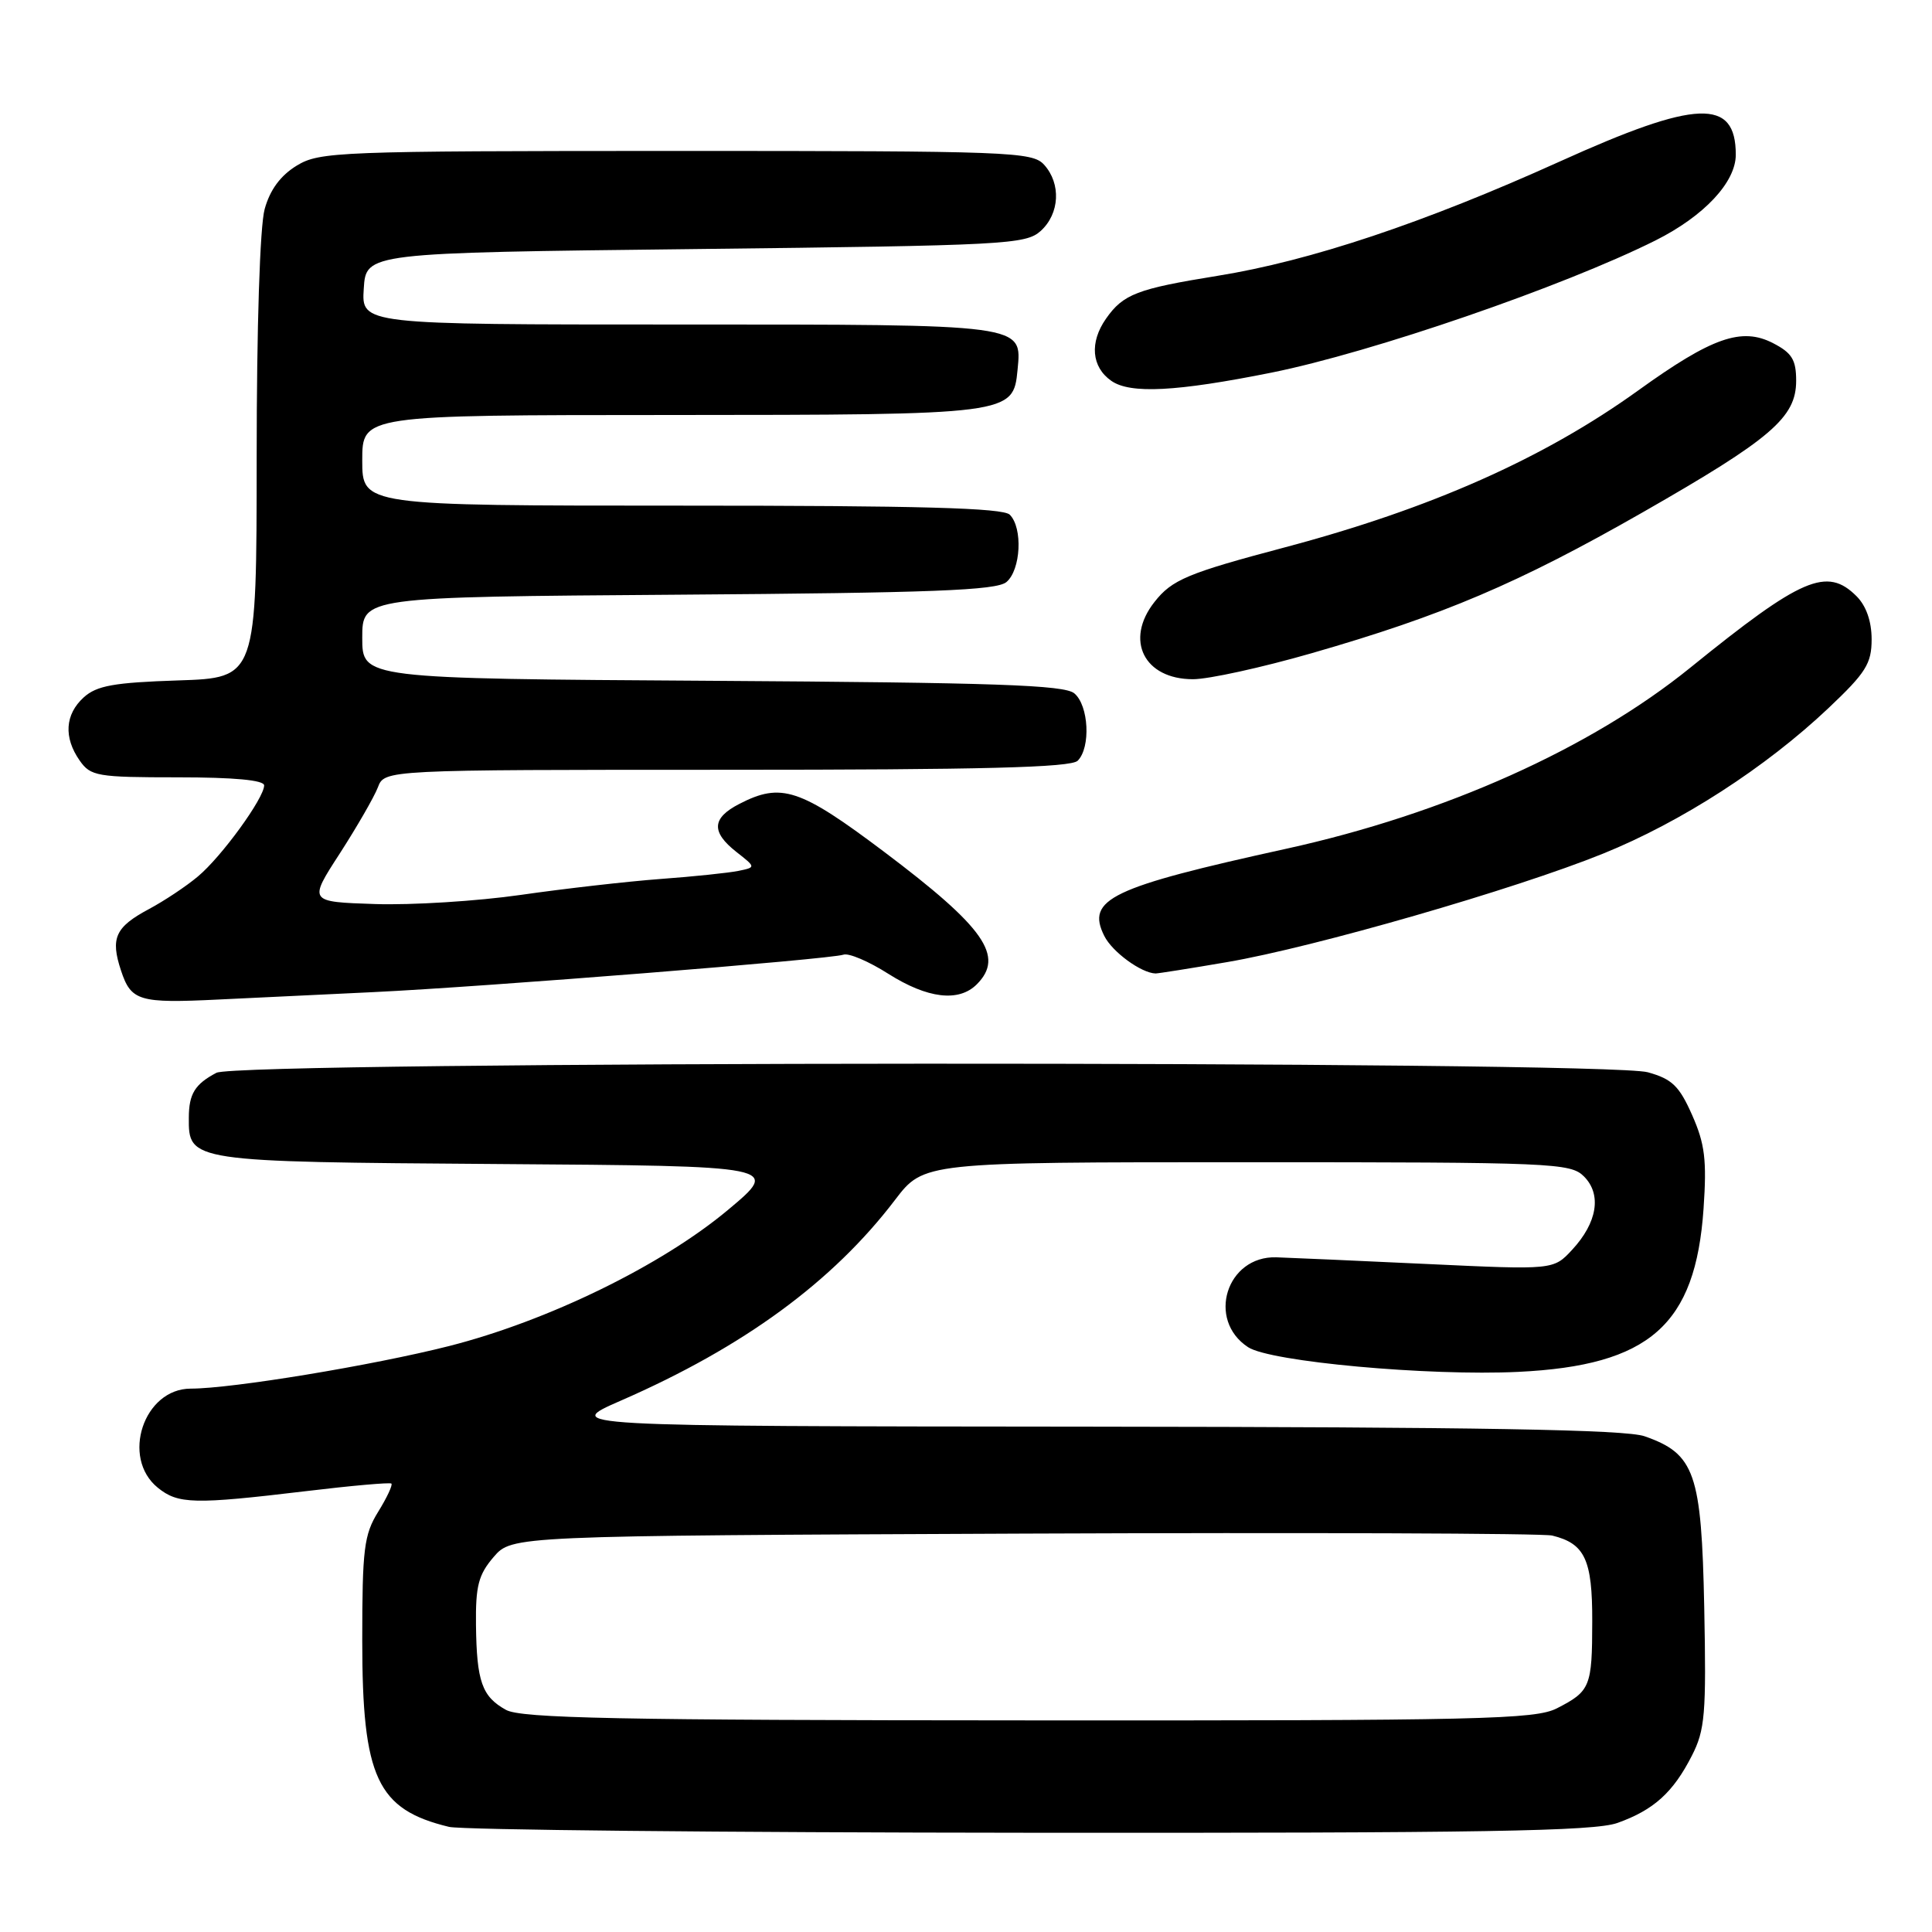 <?xml version="1.0" encoding="UTF-8" standalone="no"?>
<!DOCTYPE svg PUBLIC "-//W3C//DTD SVG 1.1//EN" "http://www.w3.org/Graphics/SVG/1.1/DTD/svg11.dtd" >
<svg xmlns="http://www.w3.org/2000/svg" xmlns:xlink="http://www.w3.org/1999/xlink" version="1.1" viewBox="0 0 256 256">
 <g >
 <path fill="currentColor"
d=" M 214.32 241.55 C 219.13 239.83 221.69 237.52 224.17 232.66 C 225.93 229.23 226.10 227.12 225.82 212.98 C 225.46 195.17 224.58 192.64 217.91 190.31 C 215.40 189.43 196.01 189.09 144.50 189.04 C 74.50 188.98 74.50 188.98 82.31 185.57 C 98.52 178.49 110.33 169.85 118.60 158.99 C 122.41 154.00 122.41 154.00 165.21 154.00 C 205.79 154.00 208.10 154.10 209.88 155.88 C 212.26 158.26 211.66 162.00 208.31 165.61 C 205.84 168.27 205.84 168.27 189.17 167.49 C 180.00 167.06 170.98 166.66 169.12 166.60 C 162.52 166.40 159.85 174.89 165.38 178.51 C 168.32 180.44 189.29 182.35 201.17 181.78 C 218.59 180.94 224.67 175.58 225.73 160.15 C 226.17 153.71 225.91 151.58 224.22 147.76 C 222.51 143.89 221.55 142.97 218.34 142.08 C 212.72 140.52 31.66 140.59 28.68 142.15 C 25.83 143.65 25.03 144.94 25.02 148.10 C 24.98 153.93 25.12 153.95 66.03 154.24 C 103.42 154.50 103.42 154.50 96.46 160.32 C 87.66 167.68 72.60 175.03 59.50 178.36 C 49.40 180.92 30.74 184.00 25.28 184.00 C 19.04 184.00 16.00 193.15 20.91 197.13 C 23.60 199.31 25.70 199.36 40.50 197.59 C 46.55 196.86 51.66 196.41 51.86 196.58 C 52.06 196.75 51.28 198.43 50.11 200.32 C 48.23 203.36 48.00 205.24 48.00 217.41 C 48.00 235.56 49.96 239.77 59.50 242.07 C 61.15 242.47 95.80 242.82 136.50 242.85 C 196.50 242.90 211.22 242.65 214.32 241.55 Z  M 49.50 131.46 C 64.18 130.76 110.02 127.11 111.76 126.50 C 112.45 126.25 115.13 127.39 117.70 129.03 C 122.90 132.32 127.04 132.82 129.43 130.43 C 133.14 126.71 130.48 122.91 117.15 112.87 C 105.99 104.47 103.51 103.65 97.95 106.53 C 94.32 108.40 94.21 110.24 97.58 112.89 C 100.17 114.92 100.17 114.92 97.83 115.40 C 96.55 115.66 91.90 116.15 87.50 116.47 C 83.10 116.80 74.77 117.75 69.00 118.58 C 63.22 119.41 54.53 119.95 49.68 119.79 C 40.87 119.50 40.87 119.50 45.03 113.08 C 47.31 109.54 49.58 105.60 50.07 104.33 C 50.95 102.00 50.95 102.00 96.28 102.00 C 130.19 102.00 141.90 101.70 142.80 100.80 C 144.55 99.05 144.27 93.47 142.35 91.87 C 141.01 90.76 131.84 90.45 94.35 90.21 C 48.00 89.92 48.00 89.92 48.00 84.51 C 48.00 79.10 48.00 79.10 89.85 78.80 C 123.51 78.56 132.02 78.23 133.35 77.13 C 135.27 75.53 135.55 69.95 133.80 68.20 C 132.90 67.30 121.87 67.00 90.30 67.00 C 48.00 67.00 48.00 67.00 48.00 61.00 C 48.00 55.00 48.00 55.00 88.75 54.99 C 134.01 54.97 134.26 54.94 134.83 49.02 C 135.41 42.91 136.06 43.00 89.75 43.00 C 47.89 43.00 47.89 43.00 48.20 38.25 C 48.50 33.50 48.50 33.50 92.15 33.00 C 133.27 32.53 135.91 32.39 137.90 30.60 C 140.42 28.31 140.62 24.34 138.35 21.83 C 136.79 20.11 133.95 20.00 89.60 20.00 C 44.71 20.01 42.35 20.10 39.31 21.95 C 37.17 23.26 35.78 25.14 35.07 27.70 C 34.44 29.96 34.01 43.28 34.01 60.66 C 34.00 89.82 34.00 89.82 23.60 90.16 C 15.09 90.44 12.82 90.85 11.10 92.40 C 8.61 94.66 8.41 97.71 10.56 100.78 C 12.01 102.85 12.87 103.00 23.56 103.00 C 31.02 103.00 35.00 103.37 35.00 104.07 C 35.00 105.75 29.35 113.53 26.23 116.13 C 24.68 117.44 21.75 119.38 19.73 120.46 C 15.28 122.84 14.61 124.30 16.03 128.59 C 17.37 132.65 18.40 132.96 29.00 132.44 C 33.67 132.21 42.90 131.77 49.50 131.46 Z  M 162.62 127.48 C 174.11 125.52 200.76 117.83 212.39 113.12 C 222.76 108.93 233.96 101.70 242.29 93.82 C 247.24 89.14 248.00 87.93 248.00 84.71 C 248.00 82.33 247.28 80.28 246.00 79.00 C 242.08 75.08 238.73 76.52 224.00 88.45 C 210.76 99.18 191.44 107.84 170.50 112.45 C 147.15 117.58 143.89 119.14 146.32 124.01 C 147.37 126.13 151.22 128.94 153.12 128.99 C 153.46 128.99 157.73 128.32 162.62 127.48 Z  M 173.78 86.56 C 191.20 81.55 201.19 77.30 217.66 67.89 C 234.71 58.14 238.00 55.32 238.00 50.45 C 238.00 47.67 237.44 46.76 234.94 45.47 C 230.78 43.32 226.83 44.71 217.08 51.73 C 204.58 60.73 189.57 67.40 170.24 72.53 C 157.35 75.95 155.29 76.81 152.97 79.77 C 149.00 84.81 151.59 90.00 158.08 90.00 C 160.15 90.00 167.21 88.45 173.78 86.56 Z  M 168.50 49.37 C 181.81 46.69 207.16 37.96 219.36 31.86 C 225.79 28.64 230.00 24.15 230.00 20.50 C 230.00 12.98 224.84 13.18 206.66 21.41 C 188.69 29.53 173.59 34.58 161.32 36.55 C 150.67 38.27 148.83 38.97 146.55 42.23 C 144.35 45.37 144.63 48.63 147.25 50.46 C 149.75 52.22 155.89 51.90 168.50 49.37 Z  M 67.05 226.57 C 63.86 224.81 63.16 222.81 63.07 215.31 C 63.01 210.14 63.40 208.65 65.41 206.31 C 67.83 203.50 67.83 203.50 135.66 203.21 C 172.97 203.06 204.48 203.17 205.68 203.47 C 210.01 204.53 211.00 206.66 210.98 214.82 C 210.97 223.51 210.73 224.09 206.30 226.36 C 203.43 227.83 196.28 228.00 136.30 227.96 C 81.99 227.94 69.04 227.68 67.05 226.57 Z "/>
</g>
</svg>